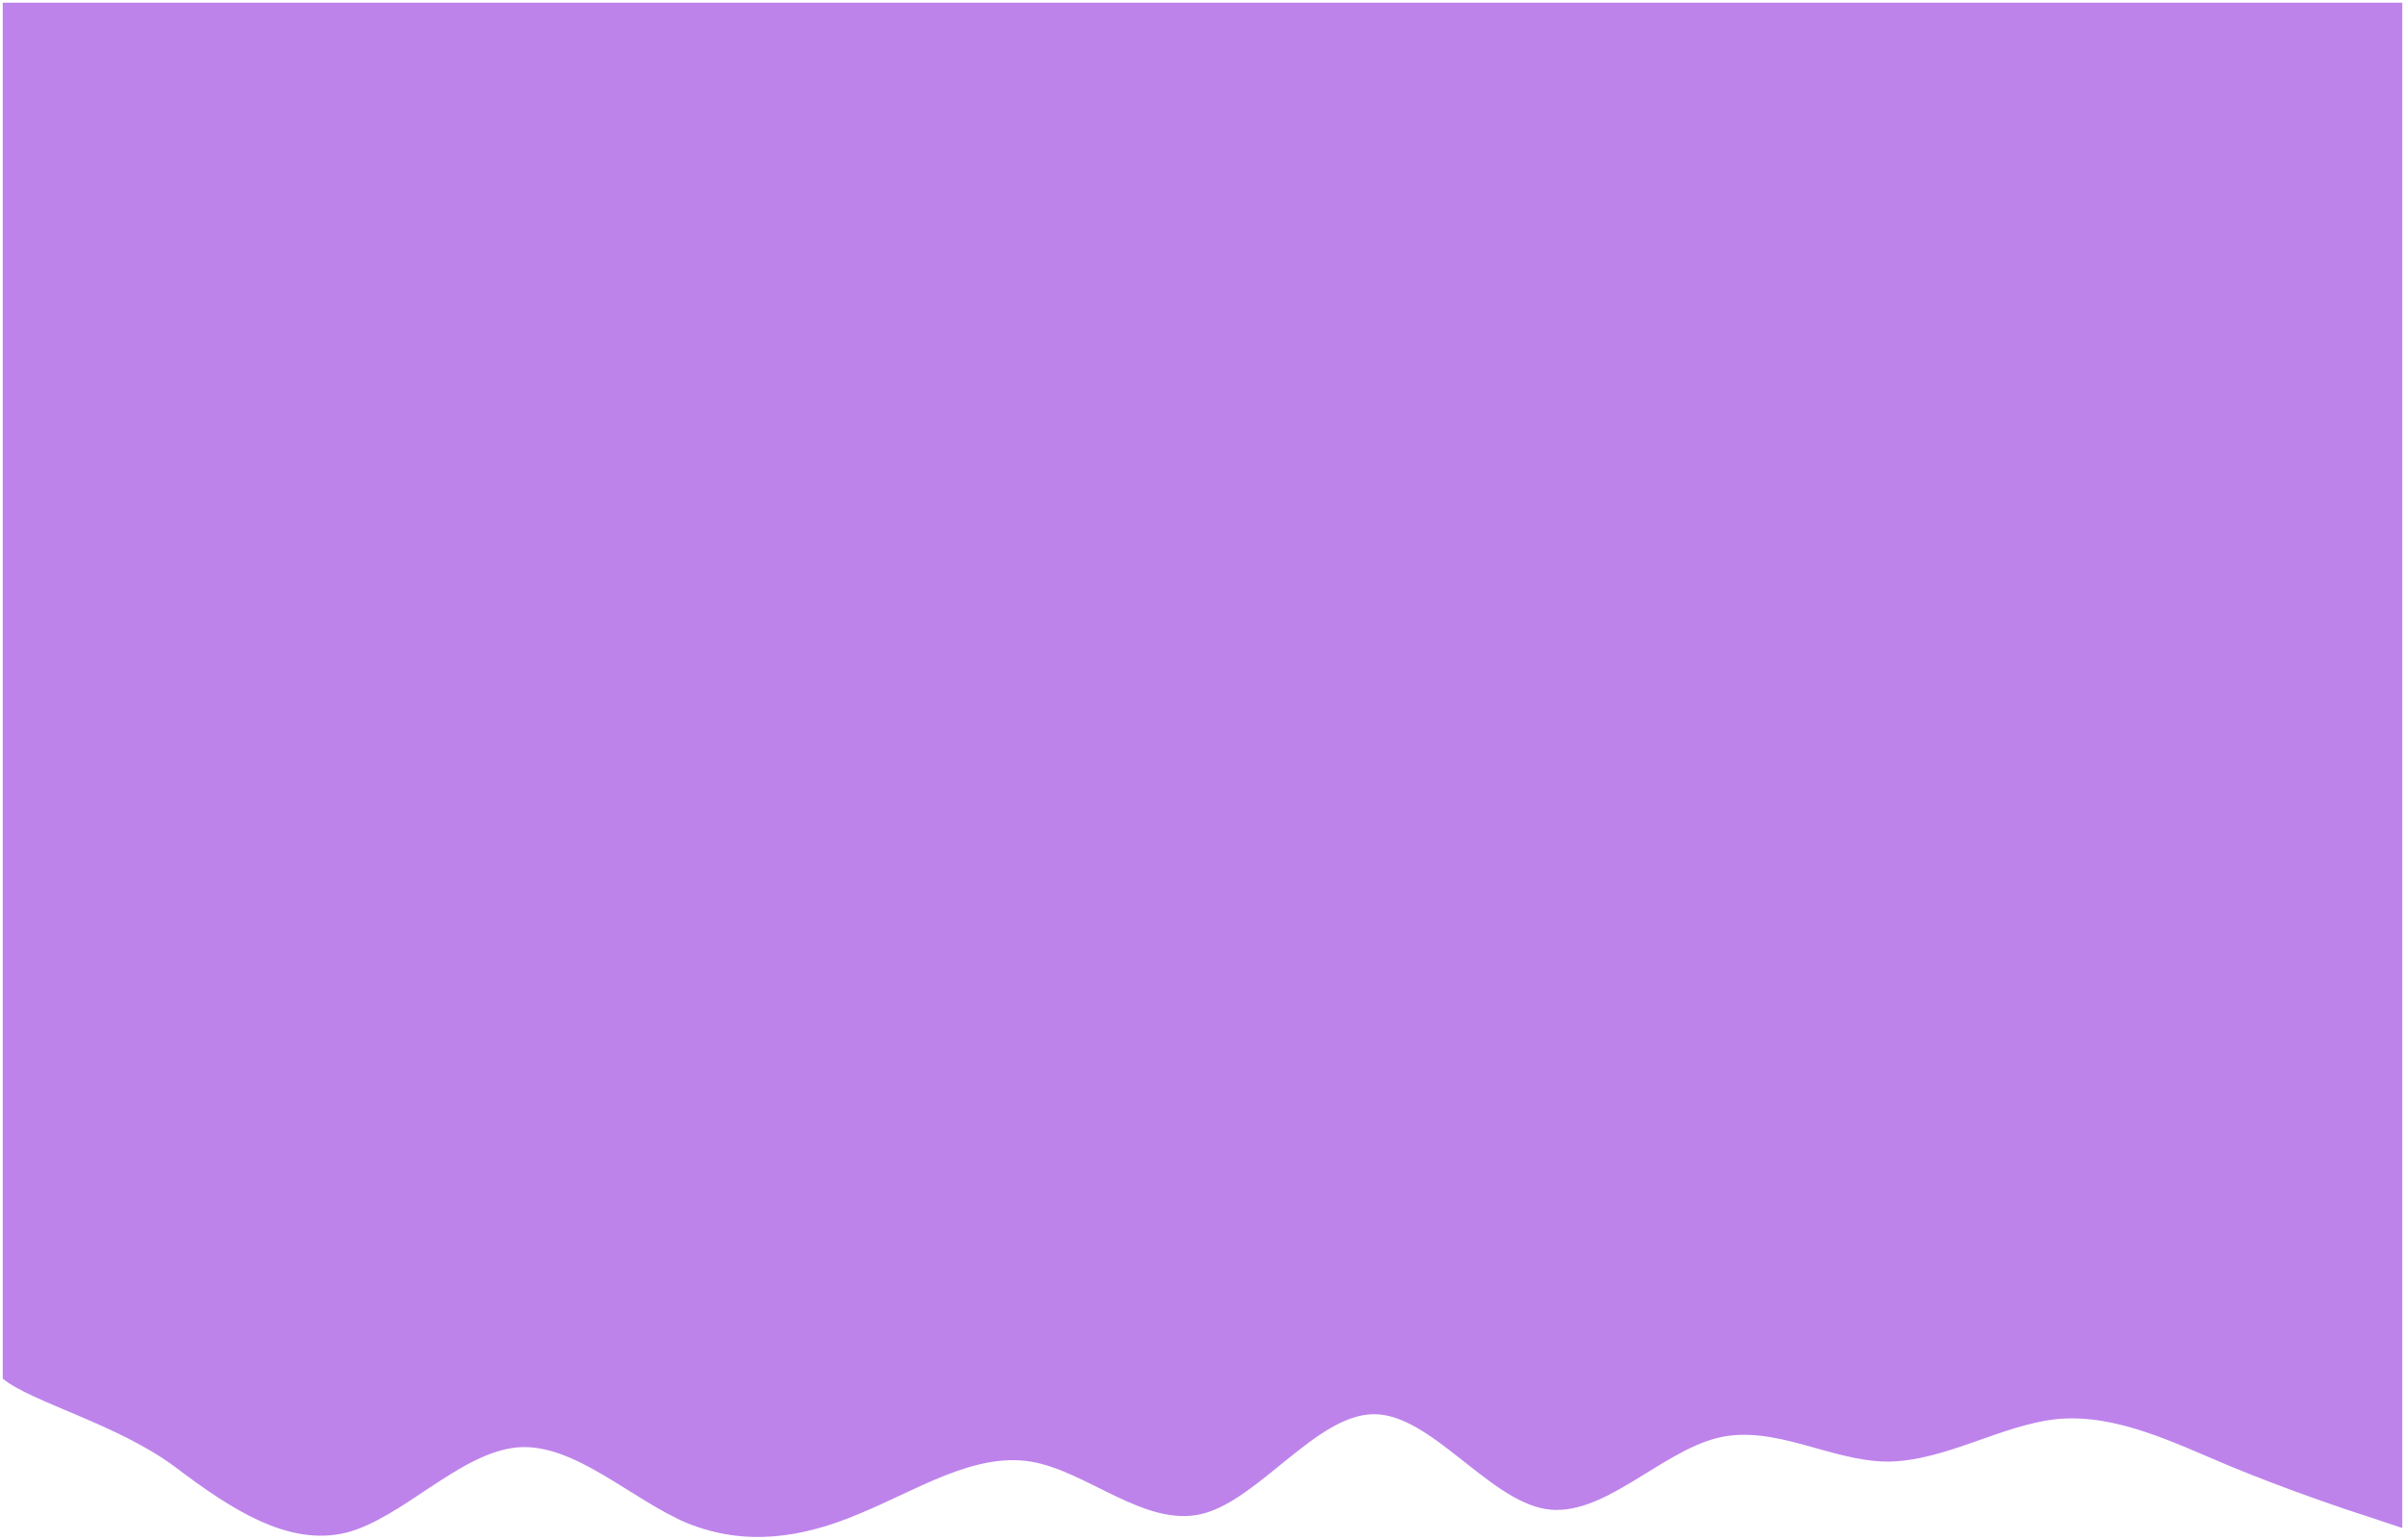 <svg width="442" height="283" viewBox="0 0 442 283" fill="none" xmlns="http://www.w3.org/2000/svg">
<path d="M436.263 279.105L441.5 280.853L441.5 0.5L0.5 0.5L0.5 253.398C5.706 257.697 21.509 261.731 32.044 269.527C42.456 277.421 52.991 284.286 63.587 281.72C74 279.056 84.504 266.961 95.131 266.03C105.544 265.164 115.987 275.623 126.369 279.987C137.087 284.286 147.5 282.651 157.913 278.238C168.631 273.826 179.013 266.961 189.456 268.645C199.869 270.394 210.496 280.853 221 278.238C231.413 275.624 242.009 259.934 252.544 259.934C262.956 259.934 273.491 275.624 284.088 277.372C294.5 279.056 305.004 266.961 315.631 264.297C326.044 261.731 336.487 268.596 346.869 268.645C357.588 268.596 368 261.731 378.413 260.8C389.131 259.934 399.513 265.164 409.956 269.527C420.369 273.826 430.996 277.421 436.263 279.105Z" fill="#BD83EB"/>
</svg>
